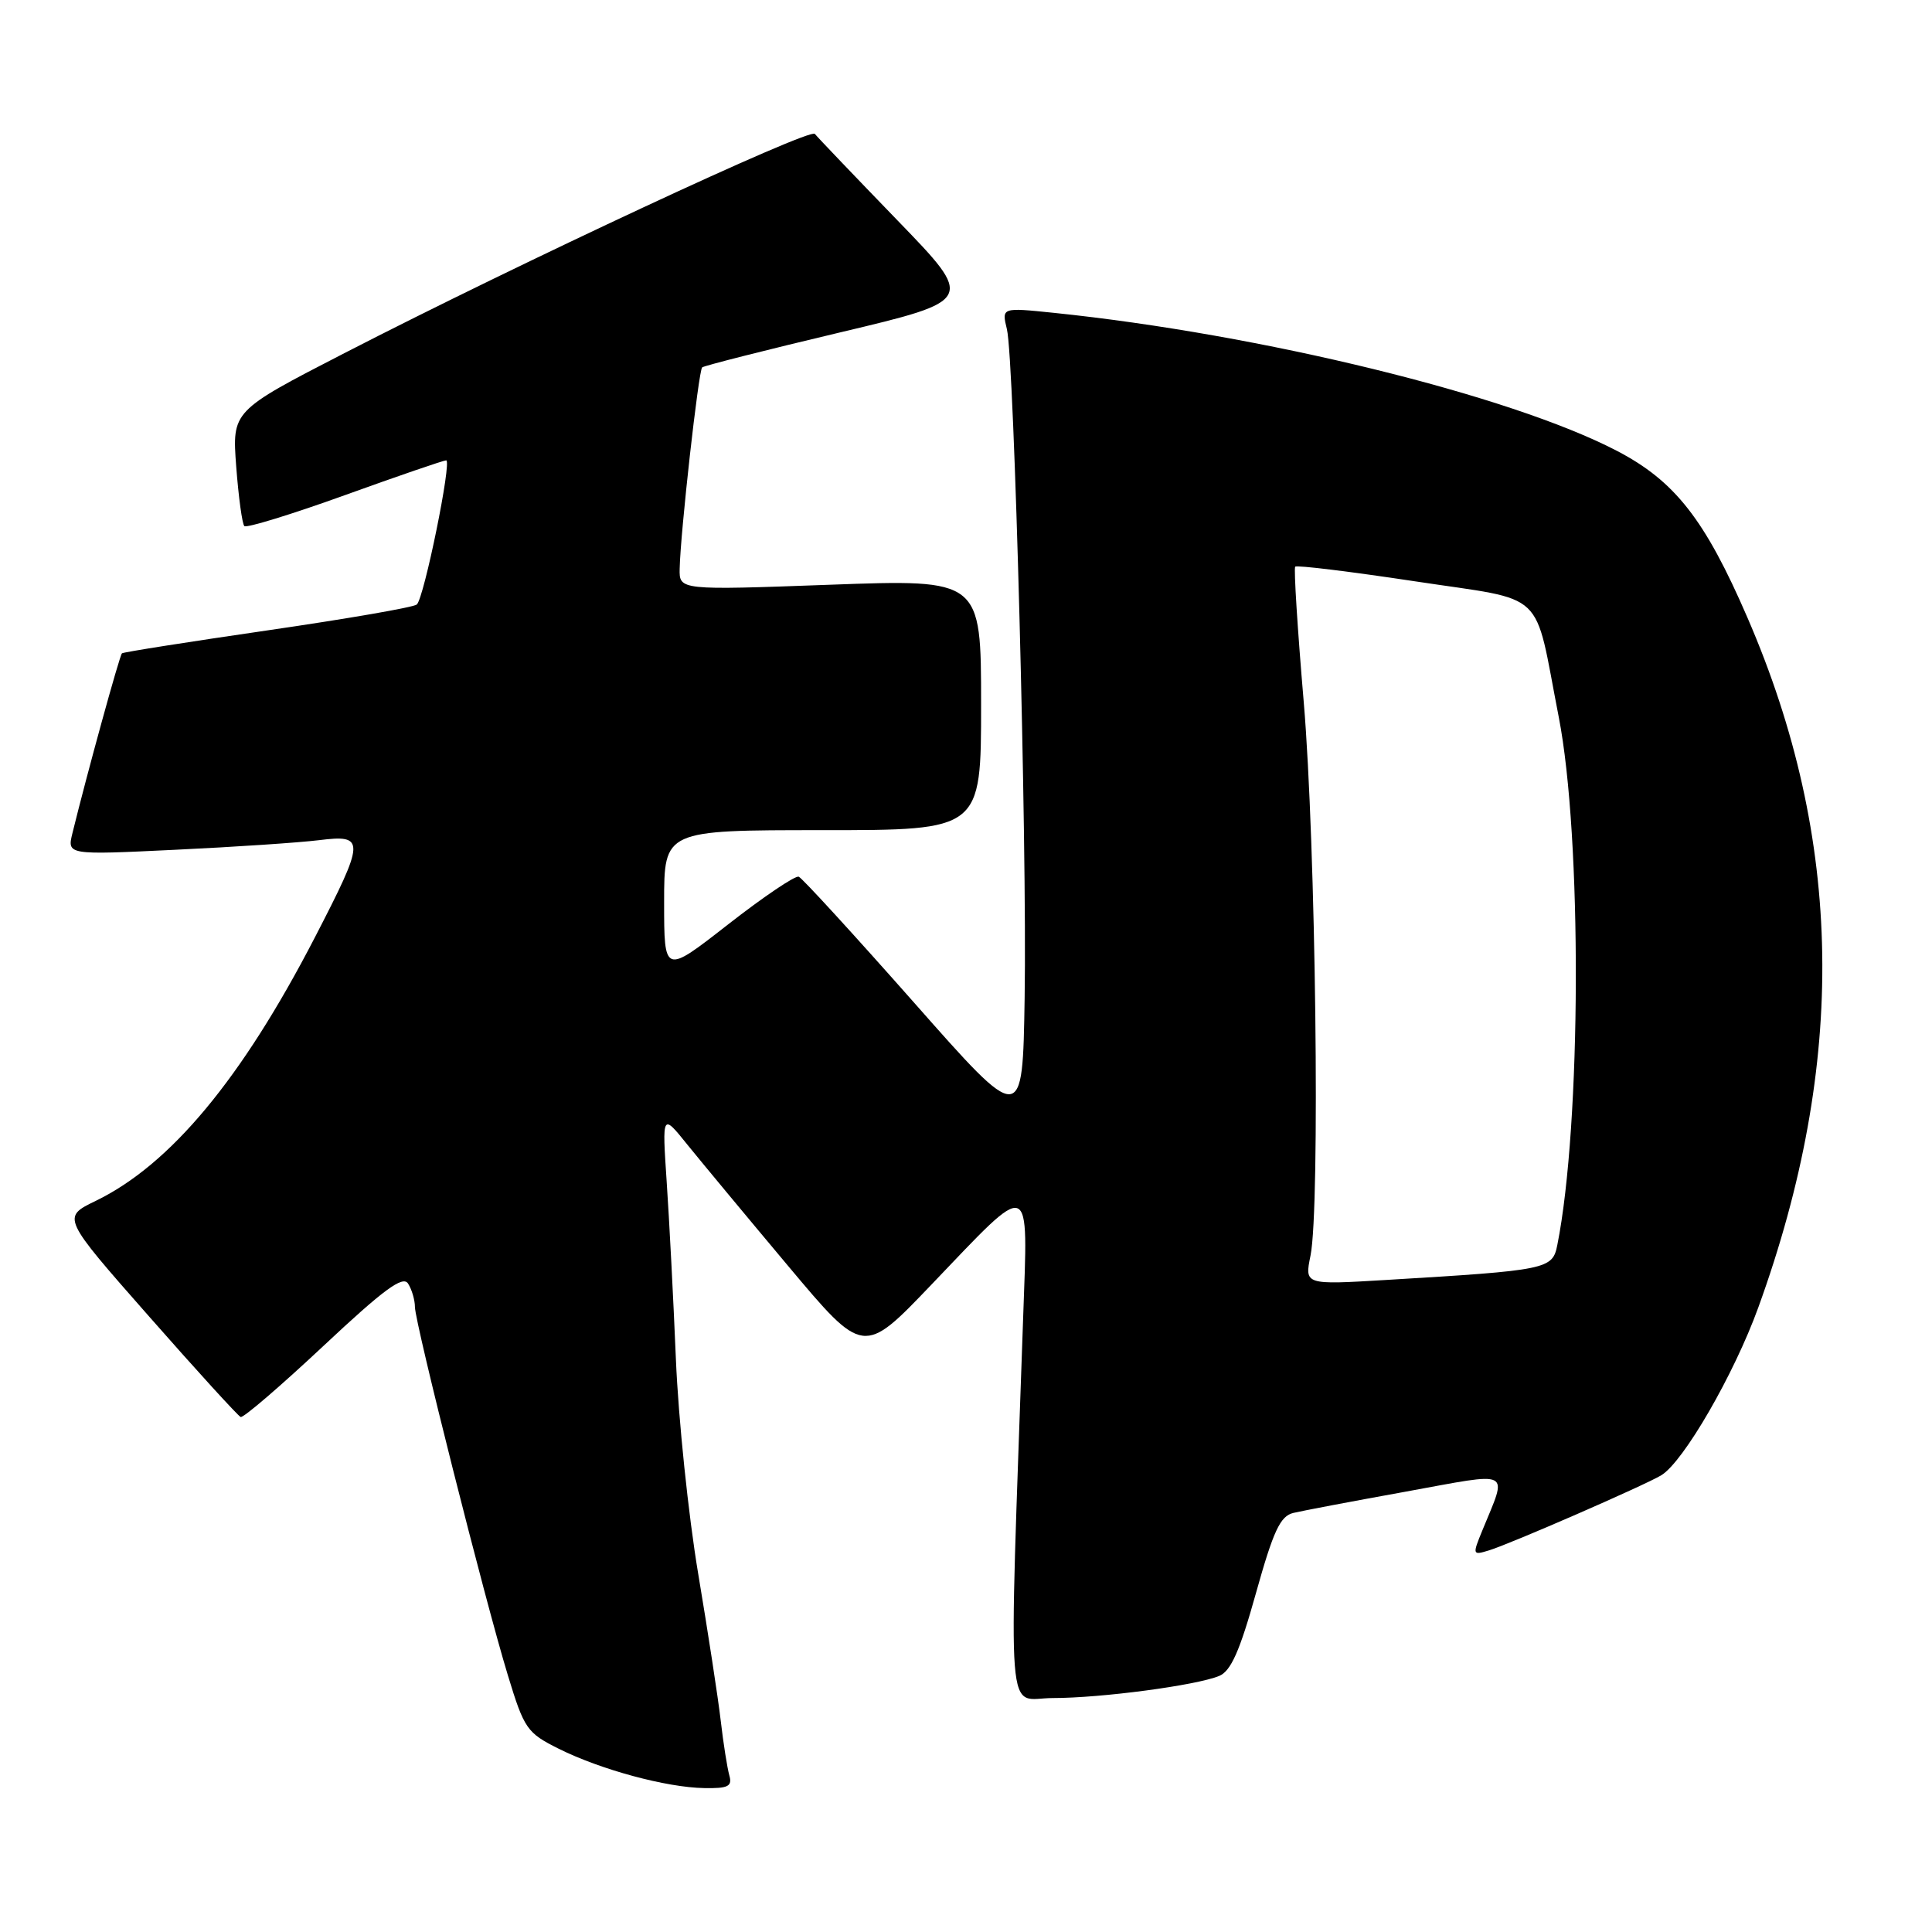 <?xml version="1.0" encoding="UTF-8" standalone="no"?>
<!DOCTYPE svg PUBLIC "-//W3C//DTD SVG 1.1//EN" "http://www.w3.org/Graphics/SVG/1.1/DTD/svg11.dtd" >
<svg xmlns="http://www.w3.org/2000/svg" xmlns:xlink="http://www.w3.org/1999/xlink" version="1.1" viewBox="0 0 256 256">
 <g >
 <path fill="currentColor"
d=" M 96.64 235.25 C 96.37 234.29 95.85 231.03 95.50 228.00 C 95.15 224.97 93.80 216.20 92.51 208.50 C 91.22 200.80 89.89 188.02 89.56 180.10 C 89.23 172.19 88.68 161.61 88.34 156.60 C 87.73 147.50 87.73 147.50 91.11 151.71 C 92.98 154.02 98.98 161.25 104.46 167.78 C 114.41 179.64 114.41 179.64 123.38 170.26 C 136.92 156.10 136.22 155.85 135.57 174.68 C 133.65 230.20 133.24 225.00 139.50 225.00 C 145.91 225.00 158.50 223.33 161.55 222.07 C 163.10 221.43 164.28 218.77 166.42 211.10 C 168.73 202.84 169.64 200.88 171.38 200.47 C 172.54 200.19 179.24 198.92 186.27 197.65 C 200.64 195.03 199.77 194.59 196.41 202.81 C 195.09 206.02 195.12 206.10 197.28 205.44 C 200.06 204.60 217.93 196.81 220.13 195.48 C 223.07 193.70 229.77 182.12 232.99 173.23 C 244.75 140.76 244.28 111.24 231.55 81.85 C 225.91 68.81 221.92 63.73 214.23 59.73 C 200.05 52.35 167.13 44.29 139.61 41.45 C 132.72 40.74 132.72 40.74 133.42 43.62 C 134.40 47.66 136.10 111.80 135.77 132.22 C 135.50 149.15 135.50 149.15 121.09 132.82 C 113.16 123.85 106.30 116.35 105.84 116.17 C 105.38 115.98 101.18 118.82 96.50 122.47 C 88.00 129.11 88.00 129.11 88.00 119.55 C 88.00 110.00 88.00 110.00 109.00 110.00 C 130.00 110.00 130.00 110.00 130.00 93.37 C 130.00 76.75 130.00 76.75 110.00 77.48 C 90.00 78.21 90.00 78.21 90.06 75.35 C 90.16 70.56 92.56 49.11 93.04 48.68 C 93.29 48.46 101.53 46.37 111.34 44.04 C 129.18 39.80 129.18 39.80 118.87 29.15 C 113.20 23.29 108.30 18.16 107.97 17.74 C 107.32 16.91 68.87 34.83 45.62 46.80 C 30.75 54.46 30.75 54.46 31.30 61.83 C 31.61 65.88 32.09 69.43 32.38 69.71 C 32.66 69.99 38.66 68.15 45.70 65.61 C 52.74 63.07 58.78 61.00 59.12 61.00 C 59.91 61.00 56.20 79.22 55.23 80.10 C 54.83 80.47 45.95 82.00 35.50 83.52 C 25.05 85.04 16.34 86.41 16.16 86.57 C 15.85 86.82 11.50 102.64 9.60 110.39 C 8.89 113.29 8.89 113.29 23.20 112.60 C 31.06 112.23 39.64 111.65 42.25 111.33 C 48.45 110.56 48.42 111.25 41.67 124.31 C 32.00 142.99 22.57 154.32 12.69 159.12 C 8.19 161.30 8.19 161.30 19.72 174.40 C 26.06 181.61 31.54 187.62 31.89 187.76 C 32.25 187.90 37.18 183.66 42.86 178.34 C 50.86 170.84 53.38 168.99 54.07 170.08 C 54.57 170.86 54.98 172.26 54.98 173.18 C 55.00 175.33 64.28 212.13 67.30 222.00 C 69.46 229.10 69.83 229.62 74.04 231.72 C 79.62 234.50 88.31 236.85 93.32 236.93 C 96.49 236.99 97.05 236.70 96.64 235.25 Z  M 173.65 166.37 C 174.94 160.01 174.35 111.81 172.75 93.00 C 171.93 83.38 171.42 75.32 171.62 75.09 C 171.82 74.86 178.97 75.74 187.51 77.03 C 205.22 79.72 203.18 77.80 206.54 95.00 C 209.64 110.86 209.54 149.06 206.35 164.98 C 205.71 168.19 205.07 168.32 183.68 169.60 C 172.86 170.25 172.86 170.25 173.65 166.37 Z "/>
</g>
</svg>
